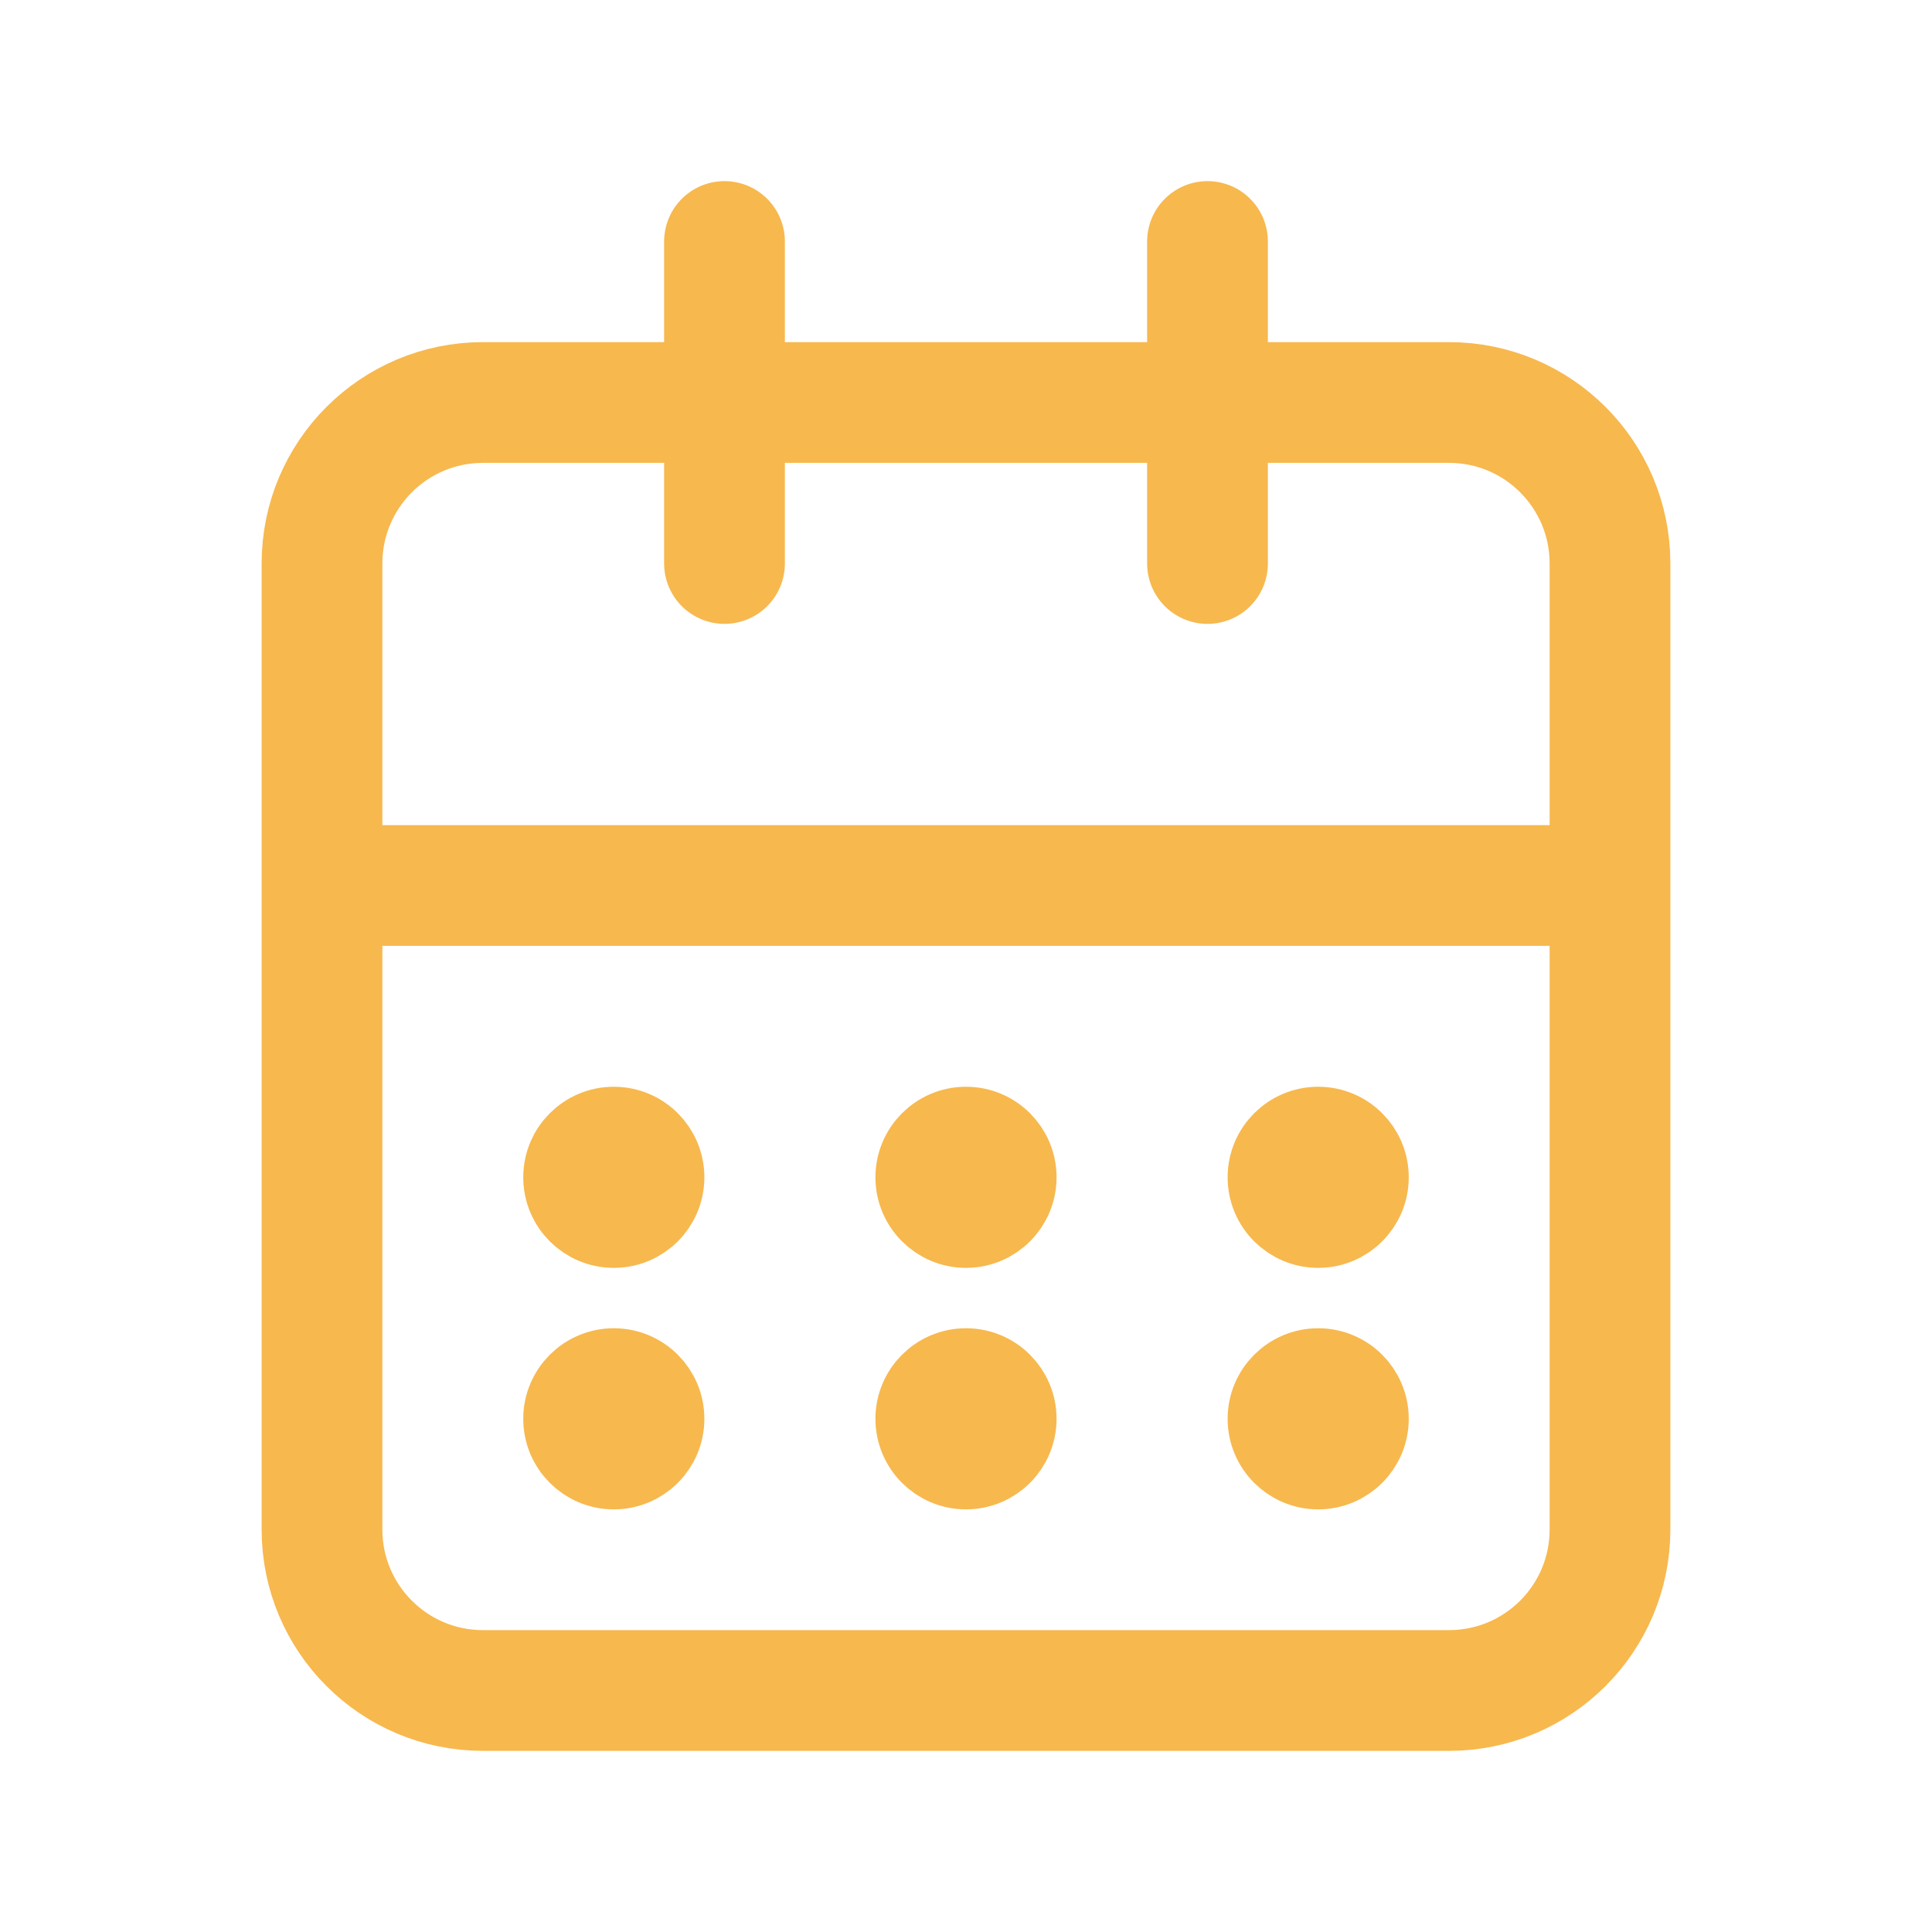 <svg width="24" height="24" viewBox="0 0 24 24" fill="none" xmlns="http://www.w3.org/2000/svg">
<path d="M20 11H4M20 11V19C20 20.105 19.105 21 18 21H6C4.895 21 4 20.105 4 19V7C4 5.895 4.895 5 6 5H18C19.105 5 20 5.895 20 7V11ZM15 3V7M9 3V7" stroke="#F7B84E" stroke-width="1.5" stroke-linecap="round" stroke-linejoin="round"/>
<path d="M16.375 15.25C16.72 15.25 17 14.97 17 14.625C17 14.28 16.72 14 16.375 14C16.03 14 15.75 14.28 15.75 14.625C15.75 14.97 16.03 15.25 16.375 15.25Z" fill="#F7B84E"/>
<path d="M12 15.25C12.345 15.25 12.625 14.97 12.625 14.625C12.625 14.28 12.345 14 12 14C11.655 14 11.375 14.28 11.375 14.625C11.375 14.97 11.655 15.25 12 15.25Z" fill="#F7B84E"/>
<path d="M7.625 15.25C7.97 15.25 8.25 14.97 8.25 14.625C8.25 14.28 7.97 14 7.625 14C7.28 14 7 14.28 7 14.625C7 14.97 7.28 15.25 7.625 15.25Z" fill="#F7B84E"/>
<path d="M16.375 15.25C16.72 15.25 17 14.97 17 14.625C17 14.28 16.72 14 16.375 14C16.03 14 15.75 14.28 15.75 14.625C15.75 14.97 16.03 15.25 16.375 15.25Z" stroke="#F7B84E" stroke-linecap="round" stroke-linejoin="round"/>
<path d="M12 15.25C12.345 15.25 12.625 14.97 12.625 14.625C12.625 14.28 12.345 14 12 14C11.655 14 11.375 14.28 11.375 14.625C11.375 14.97 11.655 15.25 12 15.25Z" stroke="#F7B84E" stroke-linecap="round" stroke-linejoin="round"/>
<path d="M7.625 15.25C7.97 15.25 8.25 14.97 8.25 14.625C8.25 14.28 7.97 14 7.625 14C7.28 14 7 14.28 7 14.625C7 14.97 7.28 15.25 7.625 15.25Z" stroke="#F7B84E" stroke-linecap="round" stroke-linejoin="round"/>
<path d="M16.375 18.25C16.72 18.25 17 17.97 17 17.625C17 17.28 16.72 17 16.375 17C16.03 17 15.75 17.28 15.75 17.625C15.75 17.97 16.03 18.25 16.375 18.25Z" fill="#F7B84E"/>
<path d="M12 18.25C12.345 18.25 12.625 17.97 12.625 17.625C12.625 17.28 12.345 17 12 17C11.655 17 11.375 17.28 11.375 17.625C11.375 17.97 11.655 18.25 12 18.25Z" fill="#F7B84E"/>
<path d="M7.625 18.25C7.97 18.25 8.25 17.97 8.25 17.625C8.25 17.28 7.97 17 7.625 17C7.28 17 7 17.28 7 17.625C7 17.97 7.28 18.25 7.625 18.25Z" fill="#F7B84E"/>
<path d="M16.375 18.25C16.72 18.25 17 17.97 17 17.625C17 17.28 16.72 17 16.375 17C16.03 17 15.75 17.28 15.75 17.625C15.75 17.97 16.03 18.25 16.375 18.25Z" stroke="#F7B84E" stroke-linecap="round" stroke-linejoin="round"/>
<path d="M12 18.25C12.345 18.25 12.625 17.97 12.625 17.625C12.625 17.28 12.345 17 12 17C11.655 17 11.375 17.28 11.375 17.625C11.375 17.97 11.655 18.25 12 18.25Z" stroke="#F7B84E" stroke-linecap="round" stroke-linejoin="round"/>
<path d="M7.625 18.25C7.97 18.25 8.25 17.97 8.25 17.625C8.25 17.28 7.97 17 7.625 17C7.28 17 7 17.28 7 17.625C7 17.97 7.28 18.25 7.625 18.25Z" stroke="#F7B84E" stroke-linecap="round" stroke-linejoin="round"/>
</svg>
